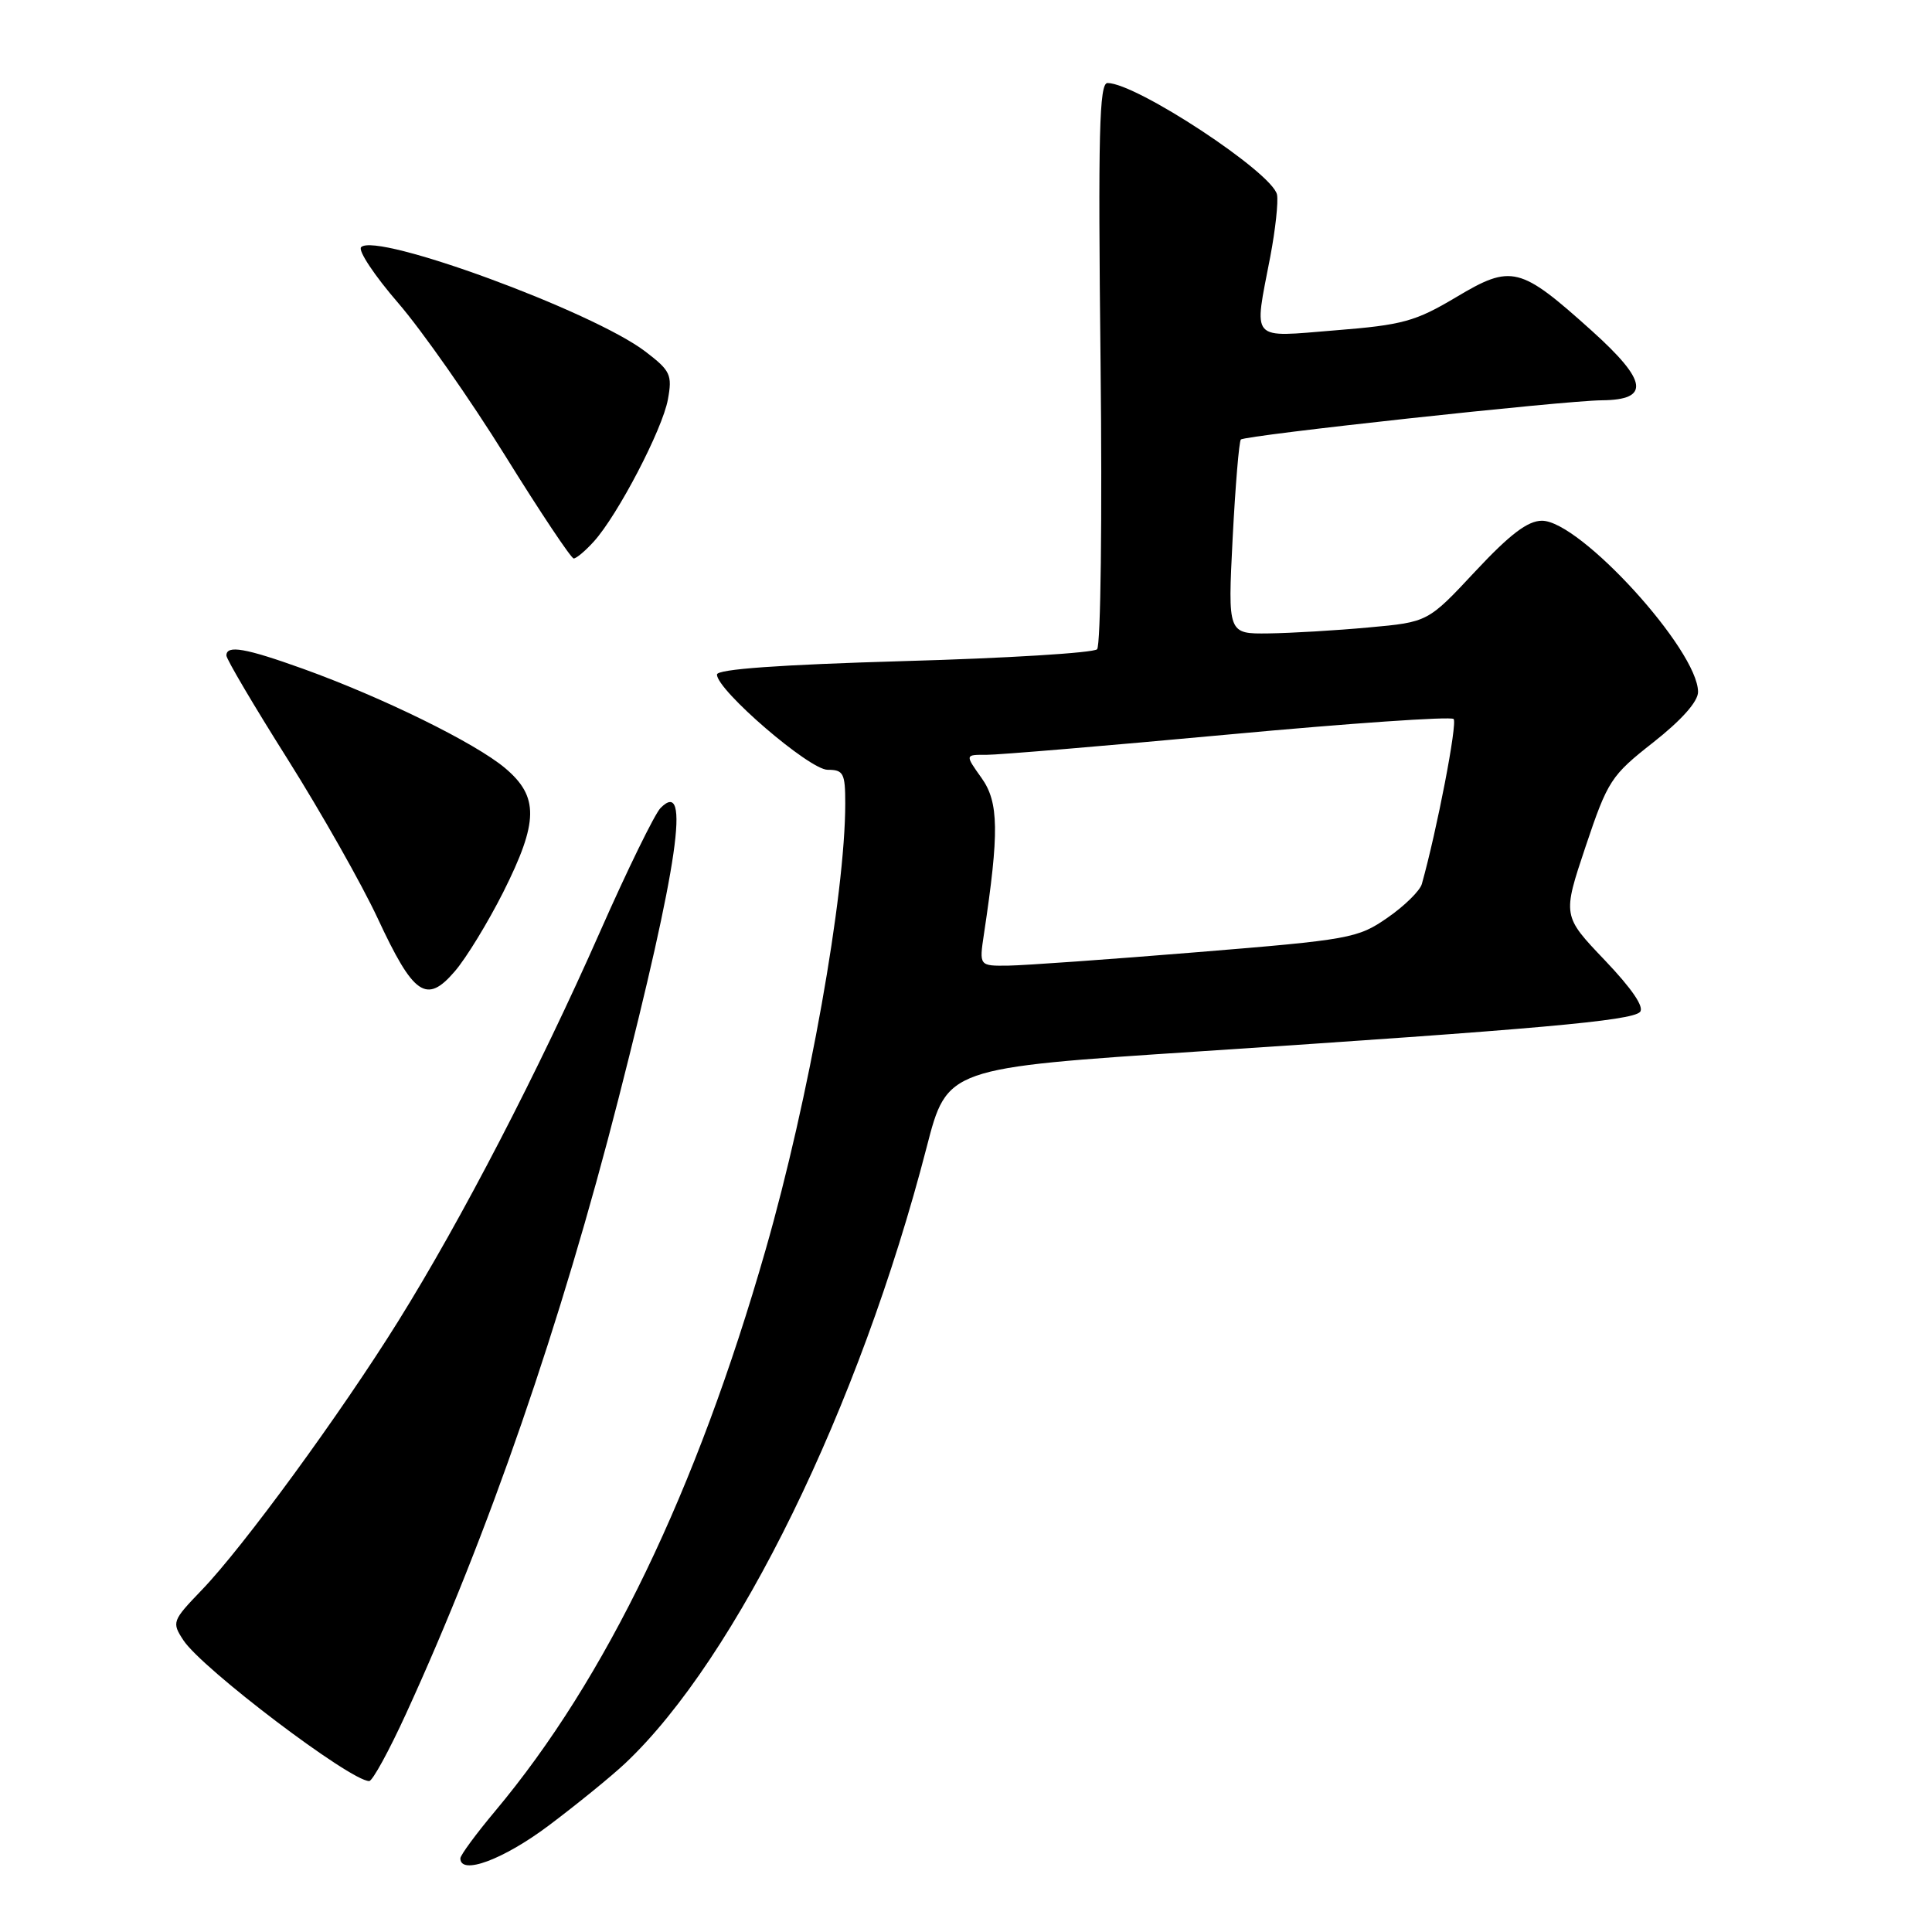 <?xml version="1.0" encoding="UTF-8" standalone="no"?>
<!DOCTYPE svg PUBLIC "-//W3C//DTD SVG 1.1//EN" "http://www.w3.org/Graphics/SVG/1.1/DTD/svg11.dtd" >
<svg xmlns="http://www.w3.org/2000/svg" xmlns:xlink="http://www.w3.org/1999/xlink" version="1.1" viewBox="0 0 256 256">
 <g >
 <path fill="currentColor"
d=" M 72.70 241.90 C 76.44 239.09 81.00 235.38 82.84 233.65 C 97.61 219.73 113.89 186.45 122.79 152.00 C 125.50 141.51 125.50 141.51 158.99 139.31 C 203.68 136.37 216.14 135.26 217.30 134.10 C 217.92 133.48 216.27 131.04 212.65 127.24 C 207.03 121.35 207.03 121.35 210.10 112.17 C 213.04 103.42 213.46 102.77 219.09 98.35 C 222.81 95.42 225.00 92.96 225.00 91.69 C 225.00 86.15 209.36 69.00 204.32 69.00 C 202.43 69.00 200.07 70.80 195.48 75.71 C 189.21 82.43 189.21 82.43 181.36 83.14 C 177.03 83.54 171.07 83.89 168.10 83.93 C 162.69 84.00 162.69 84.00 163.33 71.35 C 163.69 64.39 164.18 58.49 164.42 58.24 C 164.99 57.68 207.20 53.08 212.28 53.04 C 218.68 52.98 218.32 50.49 210.93 43.84 C 201.40 35.27 200.30 34.99 192.96 39.37 C 187.54 42.60 185.86 43.06 176.95 43.77 C 165.49 44.69 166.13 45.42 168.32 34.00 C 169.00 30.42 169.40 26.73 169.21 25.79 C 168.63 22.89 150.57 11.00 146.75 11.00 C 145.66 11.00 145.49 17.69 145.83 48.08 C 146.06 68.52 145.85 85.54 145.37 86.03 C 144.89 86.51 133.36 87.22 119.75 87.60 C 103.23 88.08 95.00 88.67 95.00 89.38 C 95.00 91.46 107.25 102.00 109.66 102.00 C 111.76 102.00 112.00 102.45 112.00 106.45 C 112.00 118.62 107.19 145.59 101.44 165.63 C 92.28 197.58 80.29 222.46 65.60 239.99 C 63.07 243.01 61.00 245.83 61.00 246.24 C 61.00 248.52 66.69 246.41 72.70 241.90 Z  M 53.81 227.06 C 64.73 203.23 74.33 175.43 81.97 145.51 C 89.89 114.50 91.55 102.98 87.52 107.07 C 86.75 107.86 83.13 115.25 79.49 123.50 C 71.38 141.88 61.12 161.67 52.77 175.06 C 45.13 187.33 32.21 205.01 26.73 210.69 C 22.82 214.76 22.74 214.96 24.30 217.34 C 26.77 221.11 46.42 236.00 48.92 236.00 C 49.36 236.00 51.56 231.98 53.81 227.06 Z  M 66.68 118.22 C 71.37 108.87 71.42 105.56 66.92 101.77 C 62.96 98.44 50.73 92.43 40.19 88.63 C 32.51 85.87 30.00 85.43 30.00 86.86 C 30.00 87.34 33.65 93.53 38.12 100.61 C 42.58 107.70 47.94 117.17 50.03 121.65 C 54.80 131.91 56.51 133.09 60.26 128.71 C 61.78 126.95 64.66 122.22 66.68 118.22 Z  M 78.69 71.75 C 81.85 68.26 87.78 56.90 88.50 52.93 C 89.10 49.66 88.84 49.12 85.50 46.57 C 78.52 41.25 49.87 30.73 47.85 32.75 C 47.41 33.19 49.63 36.53 52.78 40.17 C 55.93 43.82 62.30 52.92 66.95 60.40 C 71.59 67.88 75.68 74.00 76.02 74.00 C 76.37 74.00 77.57 72.99 78.69 71.75 Z  M 130.38 123.75 C 132.41 110.29 132.35 106.30 130.07 103.10 C 127.86 100.00 127.86 100.00 130.68 100.02 C 132.23 100.03 146.65 98.82 162.73 97.33 C 178.80 95.84 192.25 94.91 192.61 95.27 C 193.14 95.80 190.41 109.97 188.40 117.14 C 188.14 118.04 186.10 120.05 183.84 121.61 C 179.92 124.33 178.86 124.52 158.62 126.17 C 147.01 127.12 135.75 127.92 133.62 127.95 C 129.74 128.00 129.74 128.00 130.38 123.75 Z "/>
</g>
</svg>